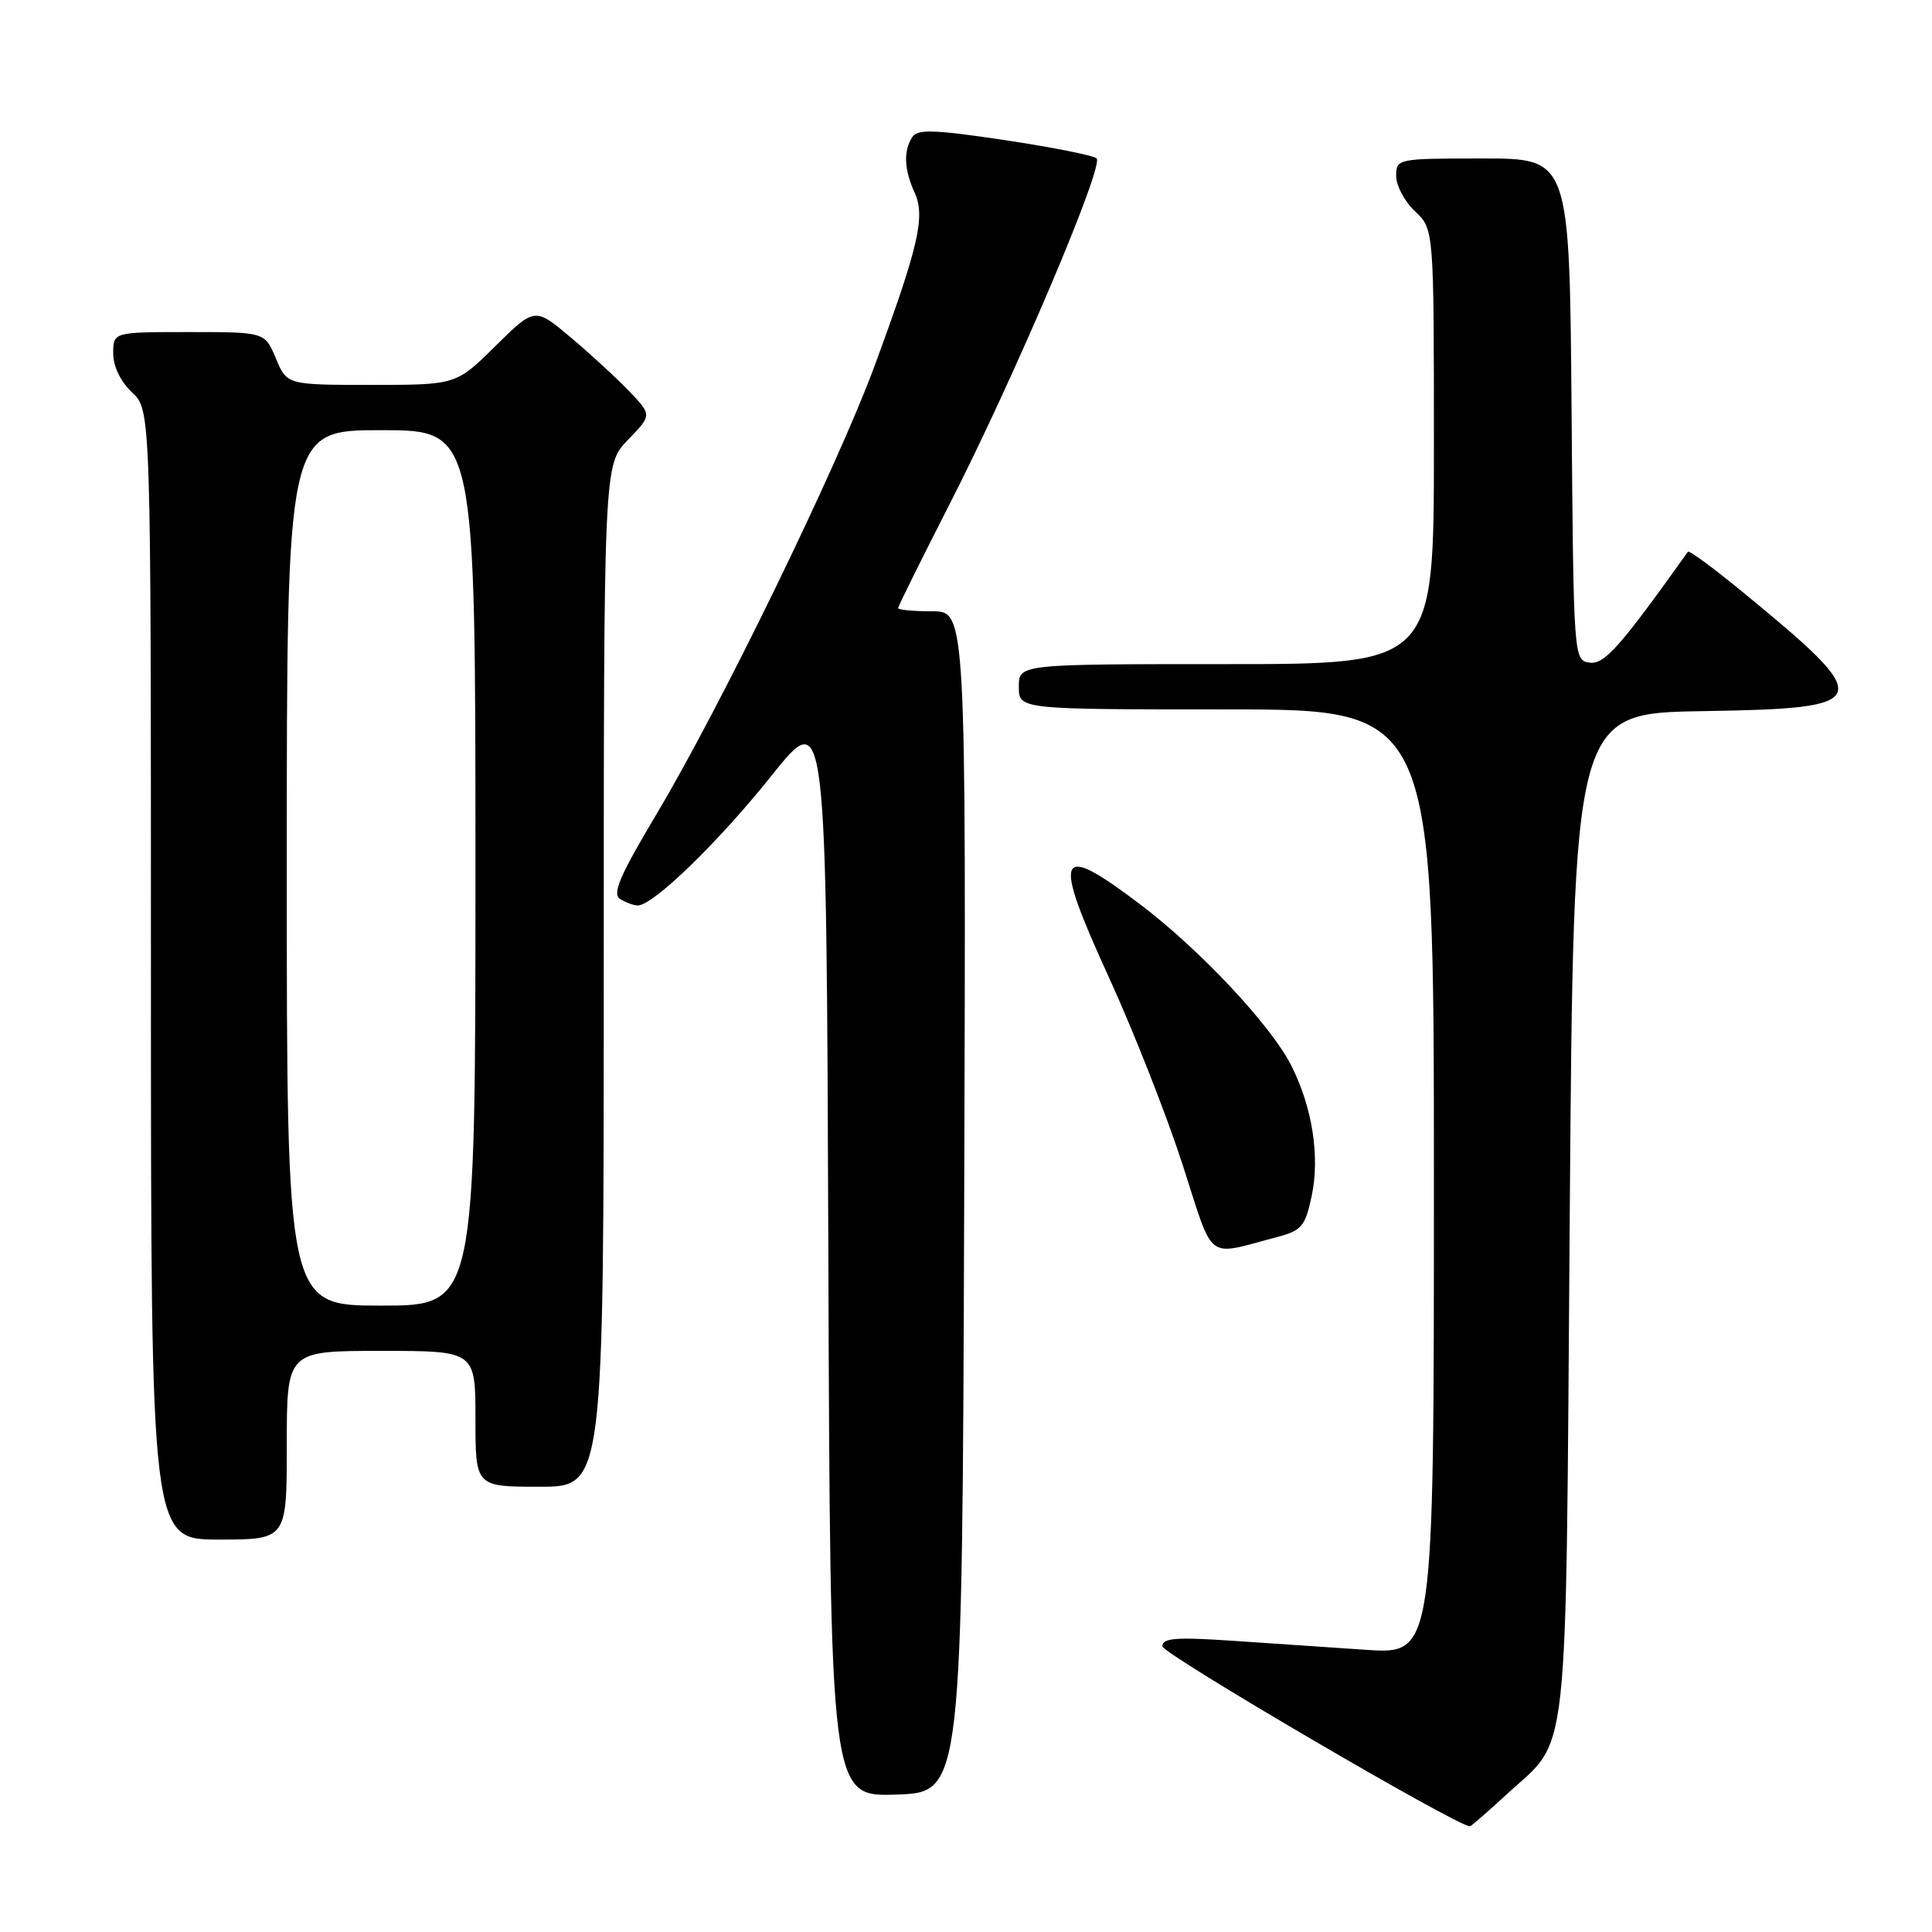 <?xml version="1.0" encoding="UTF-8" standalone="no"?>
<!DOCTYPE svg PUBLIC "-//W3C//DTD SVG 1.1//EN" "http://www.w3.org/Graphics/SVG/1.1/DTD/svg11.dtd" >
<svg xmlns="http://www.w3.org/2000/svg" xmlns:xlink="http://www.w3.org/1999/xlink" version="1.1" viewBox="0 0 256 256">
 <g >
 <path fill="currentColor"
d=" M 199.60 237.80 C 208.06 230.00 207.44 235.71 208.00 161.00 C 208.50 94.50 208.50 94.50 225.65 94.23 C 248.48 93.86 248.74 93.07 230.72 78.29 C 226.99 75.23 223.82 72.90 223.66 73.11 C 214.60 85.81 212.58 88.08 210.62 87.80 C 208.52 87.50 208.50 87.25 208.24 54.25 C 207.97 21.00 207.97 21.00 196.49 21.00 C 185.13 21.00 185.00 21.03 185.00 23.33 C 185.00 24.60 186.12 26.71 187.50 28.00 C 190.00 30.35 190.00 30.35 190.00 59.17 C 190.00 88.00 190.00 88.00 162.50 88.00 C 135.00 88.00 135.00 88.00 135.00 91.00 C 135.00 94.00 135.00 94.00 162.50 94.00 C 190.00 94.00 190.00 94.00 190.00 156.61 C 190.00 219.21 190.00 219.21 181.00 218.61 C 176.05 218.27 167.95 217.73 163.00 217.39 C 155.79 216.91 154.00 217.06 154.02 218.14 C 154.03 219.14 193.06 241.99 194.77 242.00 C 194.92 242.00 197.09 240.11 199.60 237.80 Z  M 127.76 159.25 C 128.01 81.00 128.01 81.00 123.51 81.00 C 121.03 81.00 119.00 80.81 119.00 80.58 C 119.00 80.35 122.07 74.16 125.81 66.83 C 134.42 49.99 146.35 21.92 145.30 20.98 C 144.86 20.59 139.37 19.50 133.10 18.56 C 123.72 17.16 121.56 17.09 120.87 18.18 C 119.69 20.03 119.80 22.47 121.19 25.52 C 122.64 28.70 121.73 32.62 115.88 48.50 C 110.97 61.81 95.49 93.63 86.99 107.88 C 82.16 115.97 81.09 118.44 82.15 119.11 C 82.89 119.58 83.95 119.97 84.50 119.98 C 86.53 120.00 95.19 111.60 102.24 102.77 C 109.50 93.68 109.50 93.68 109.76 165.88 C 110.01 238.08 110.01 238.08 118.76 237.79 C 127.50 237.50 127.50 237.50 127.76 159.25 Z  M 38.00 191.50 C 38.00 179.00 38.00 179.00 50.50 179.00 C 63.00 179.00 63.00 179.00 63.00 188.00 C 63.00 197.00 63.00 197.00 71.50 197.00 C 80.00 197.00 80.00 197.00 80.00 129.30 C 80.00 61.60 80.00 61.60 83.19 58.30 C 86.38 55.01 86.38 55.01 83.44 51.91 C 81.82 50.21 78.33 46.99 75.68 44.76 C 70.87 40.70 70.87 40.70 65.65 45.85 C 60.44 51.00 60.44 51.00 49.23 51.00 C 38.03 51.00 38.03 51.00 36.56 47.50 C 35.10 44.00 35.10 44.00 25.05 44.00 C 15.00 44.00 15.00 44.00 15.00 46.83 C 15.00 48.55 15.98 50.57 17.50 52.00 C 20.00 54.35 20.00 54.35 20.00 129.17 C 20.00 204.00 20.00 204.00 29.00 204.00 C 38.00 204.00 38.00 204.00 38.00 191.50 Z  M 169.17 163.93 C 172.48 163.06 172.94 162.52 173.80 158.50 C 174.92 153.22 173.89 146.67 171.06 141.11 C 168.35 135.80 158.95 125.79 151.10 119.85 C 139.99 111.43 139.35 112.94 146.98 129.60 C 150.22 136.69 154.59 147.81 156.69 154.29 C 160.94 167.43 159.64 166.43 169.17 163.93 Z  M 38.00 115.00 C 38.00 57.00 38.00 57.00 50.50 57.00 C 63.00 57.00 63.00 57.00 63.00 115.00 C 63.00 173.00 63.00 173.00 50.50 173.00 C 38.00 173.00 38.00 173.00 38.00 115.00 Z "/>
</g>
</svg>